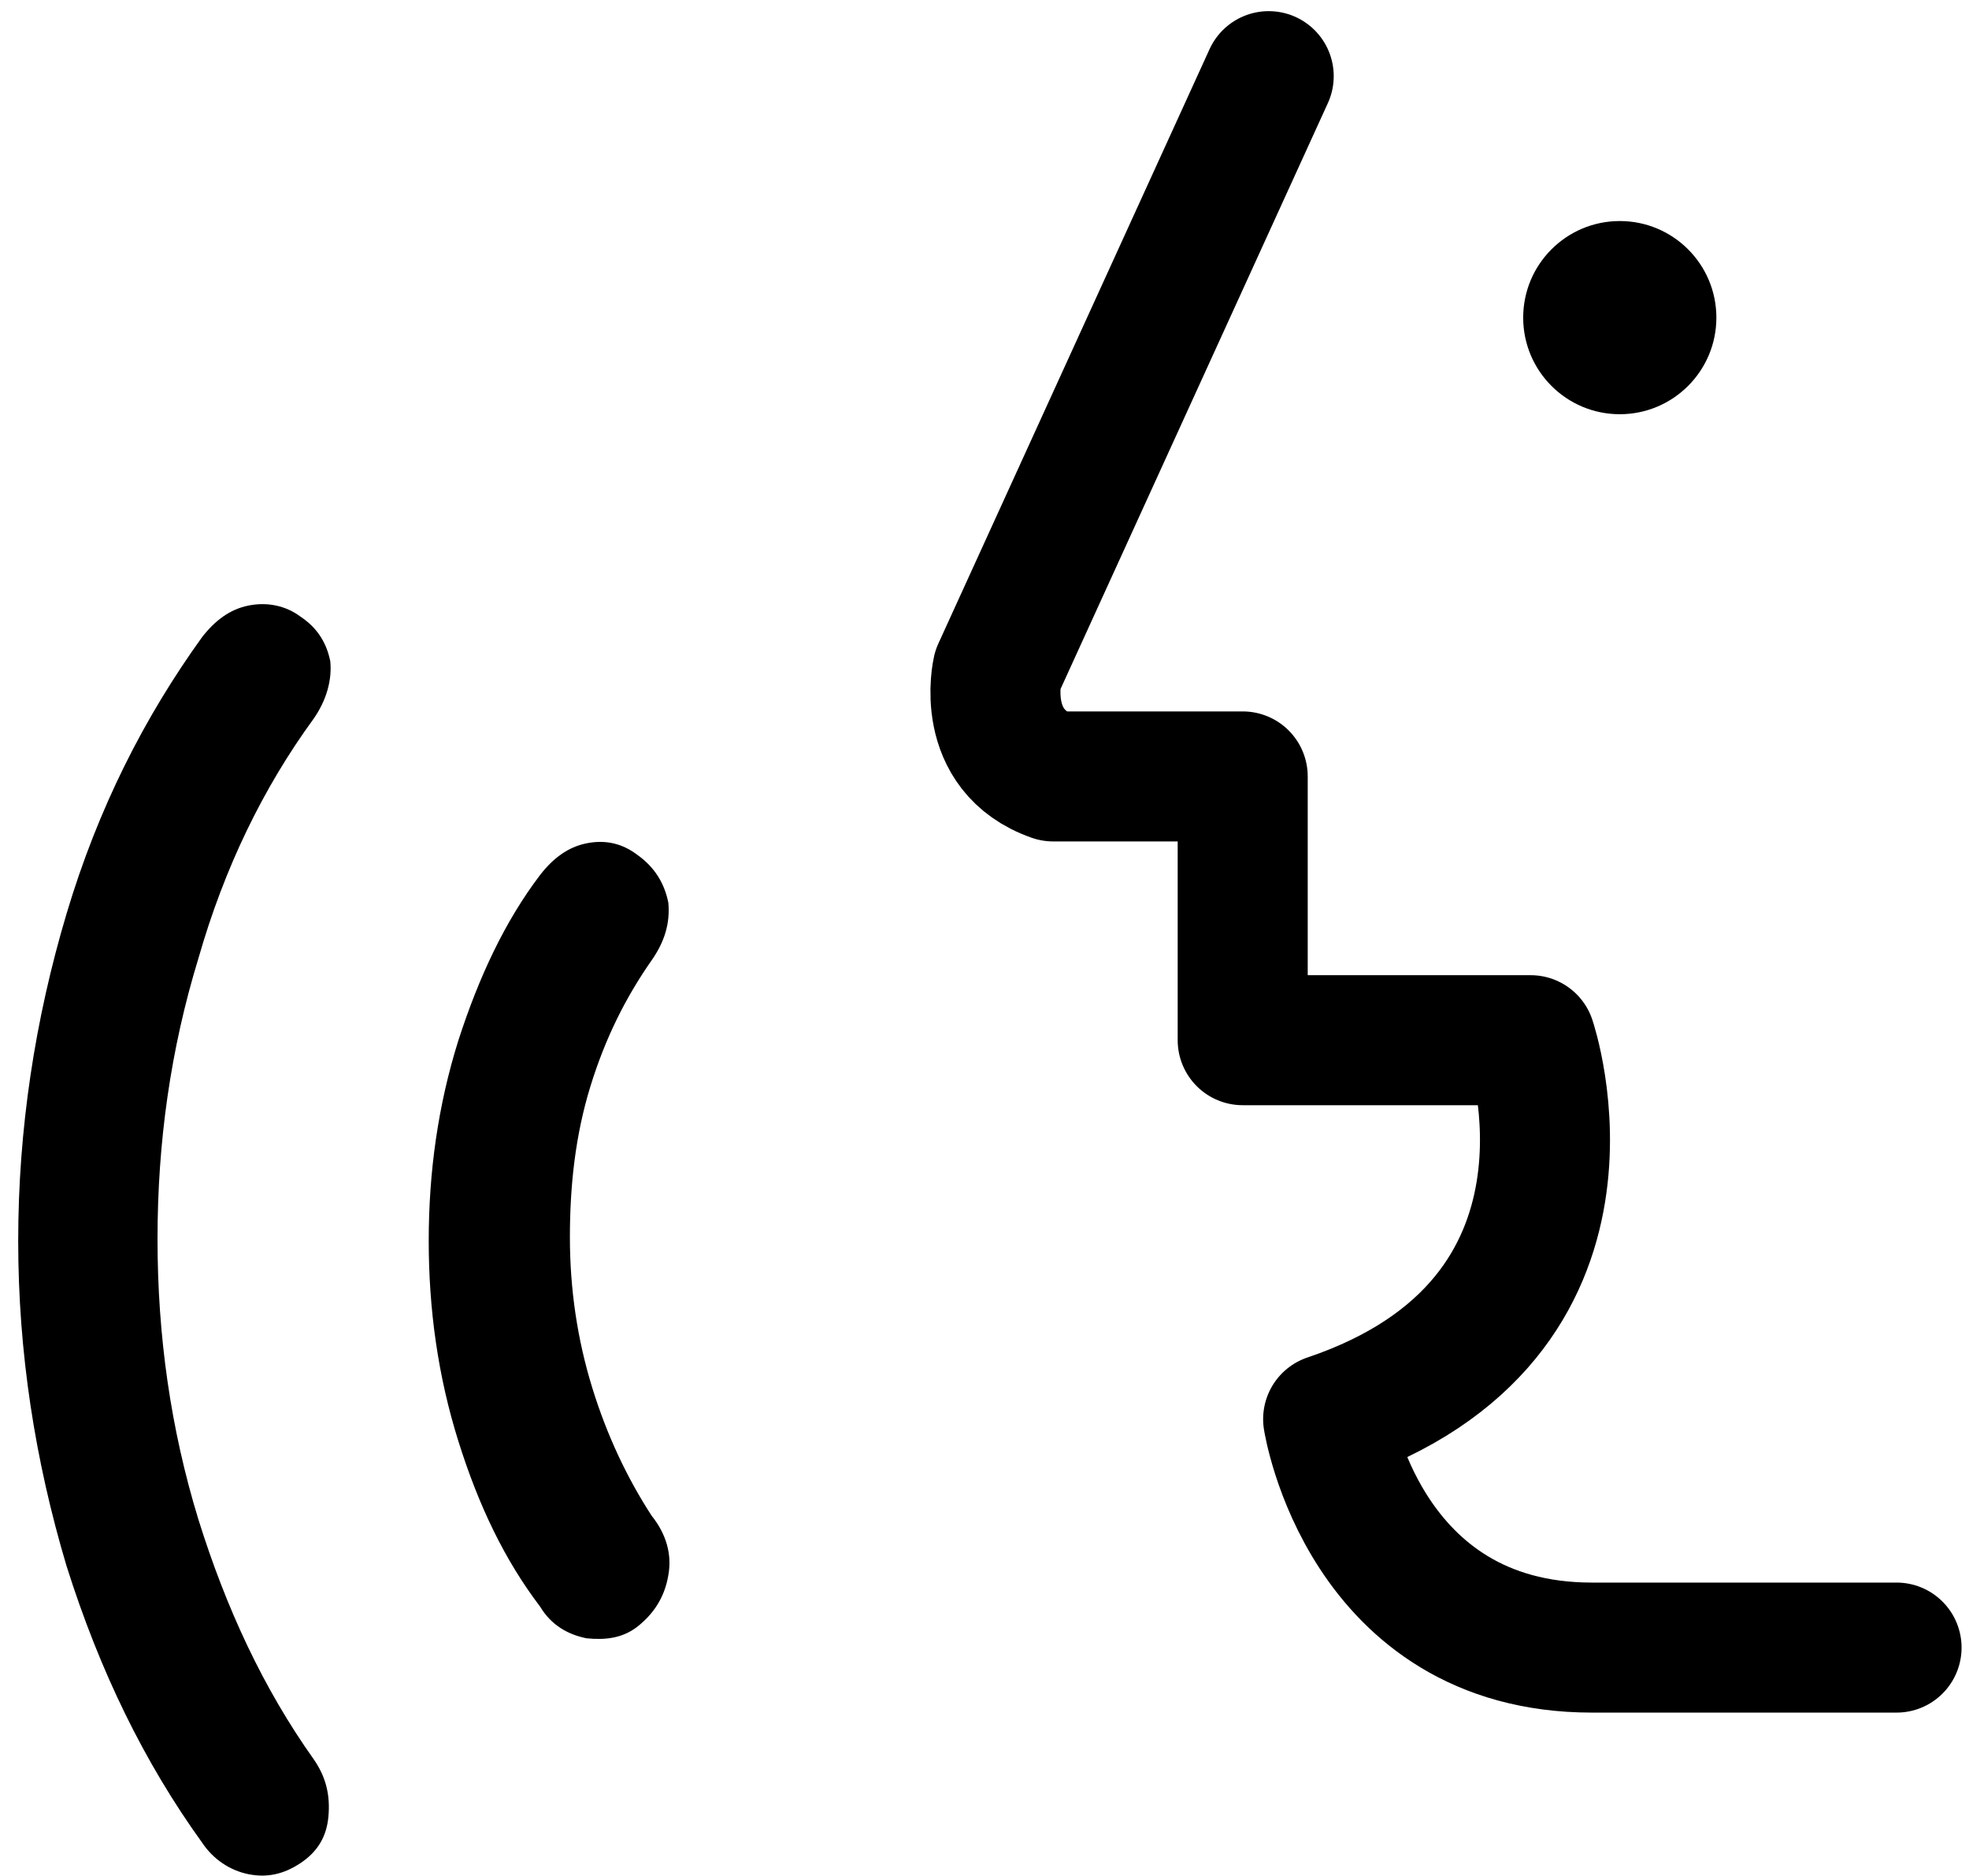 <?xml version="1.0" encoding="UTF-8"?>
<svg width="106px" height="101px" viewBox="0 0 106 101" version="1.1" xmlns="http://www.w3.org/2000/svg" xmlns:xlink="http://www.w3.org/1999/xlink">
    <title>Layer_2_00000131346250561542250300000002773003339982231967_</title>
    <g id="Page-1" stroke="none" stroke-width="1" fill="none" fill-rule="evenodd">
        <g id="person.wave" transform="translate(-1400, -1039)">
            <g id="Layer_2_00000131346250561542250300000002773003339982231967_" transform="translate(1400, 1043)">
                <g id="Group">
                    <g id="Symbols_00000062888442978600910650000001832019077203544452_" transform="translate(0, 28)" fill="#000000" fill-rule="nonzero">
                        <g id="Regular-M_00000018931787692461435160000004006018099579925672_" transform="translate(0.48, 0)">
                            <path d="M33.8,55.6 C33,56.2 32.1,56.3 31.1,56.2 C30.1,56 29.2,55.5 28.6,54.5 C26.7,52 25.3,49.1 24.2,45.6 C23.1,42.1 22.6,38.5 22.6,34.8 C22.6,31.1 23.1,27.5 24.2,24 C25.3,20.6 26.7,17.6 28.6,15.1 C29.3,14.2 30.1,13.6 31.1,13.4 C32.1,13.2 33,13.4 33.8,14 C34.8,14.7 35.3,15.6 35.5,16.6 C35.6,17.7 35.3,18.7 34.6,19.7 C33.2,21.7 32.1,23.9 31.3,26.5 C30.5,29.1 30.2,31.8 30.2,34.6 C30.2,37.4 30.6,40.1 31.4,42.7 C32.2,45.3 33.3,47.6 34.6,49.6 C35.4,50.6 35.7,51.7 35.5,52.8 C35.3,54 34.7,54.9 33.8,55.6 Z M15.7,68.3 C14.8,68.9 13.9,69.1 12.9,68.9 C11.9,68.7 11,68.1 10.4,67.2 C7.3,62.9 4.9,58 3.1,52.3 C1.4,46.6 0.5,40.8 0.5,34.8 C0.5,28.8 1.4,22.9 3.1,17.2 C4.8,11.5 7.3,6.6 10.4,2.3 C11.1,1.4 11.9,0.8 12.9,0.6 C13.9,0.4 14.9,0.6 15.7,1.2 C16.6,1.8 17.1,2.6 17.3,3.6 C17.4,4.6 17.1,5.7 16.4,6.7 C13.7,10.4 11.6,14.7 10.2,19.6 C8.7,24.5 8,29.5 8,34.7 C8,39.9 8.7,44.9 10.2,49.8 C11.7,54.6 13.7,58.9 16.4,62.7 C17.1,63.7 17.3,64.7 17.2,65.8 C17.1,66.9 16.6,67.7 15.7,68.3 Z" id="Shape"></path>
                        </g>
                    </g>
                    <path d="M68.3,0.1 L53.7,32.1 C53.7,32.1 52.7,36.4 56.7,37.8 L66.9,37.8 L66.9,52 L82.4,52 C82.4,52 87.5,67 71.5,72.4 C71.5,72.4 73.4,84.7 85.7,84.7 L102.1,84.7" id="Path" stroke="#000000" stroke-width="7" stroke-linecap="round" stroke-linejoin="round"></path>
                </g>
                <circle id="Oval" fill="#000000" fill-rule="nonzero" cx="87.2" cy="13.1" r="5.2"></circle>
            </g>
        </g>
    </g>
</svg>